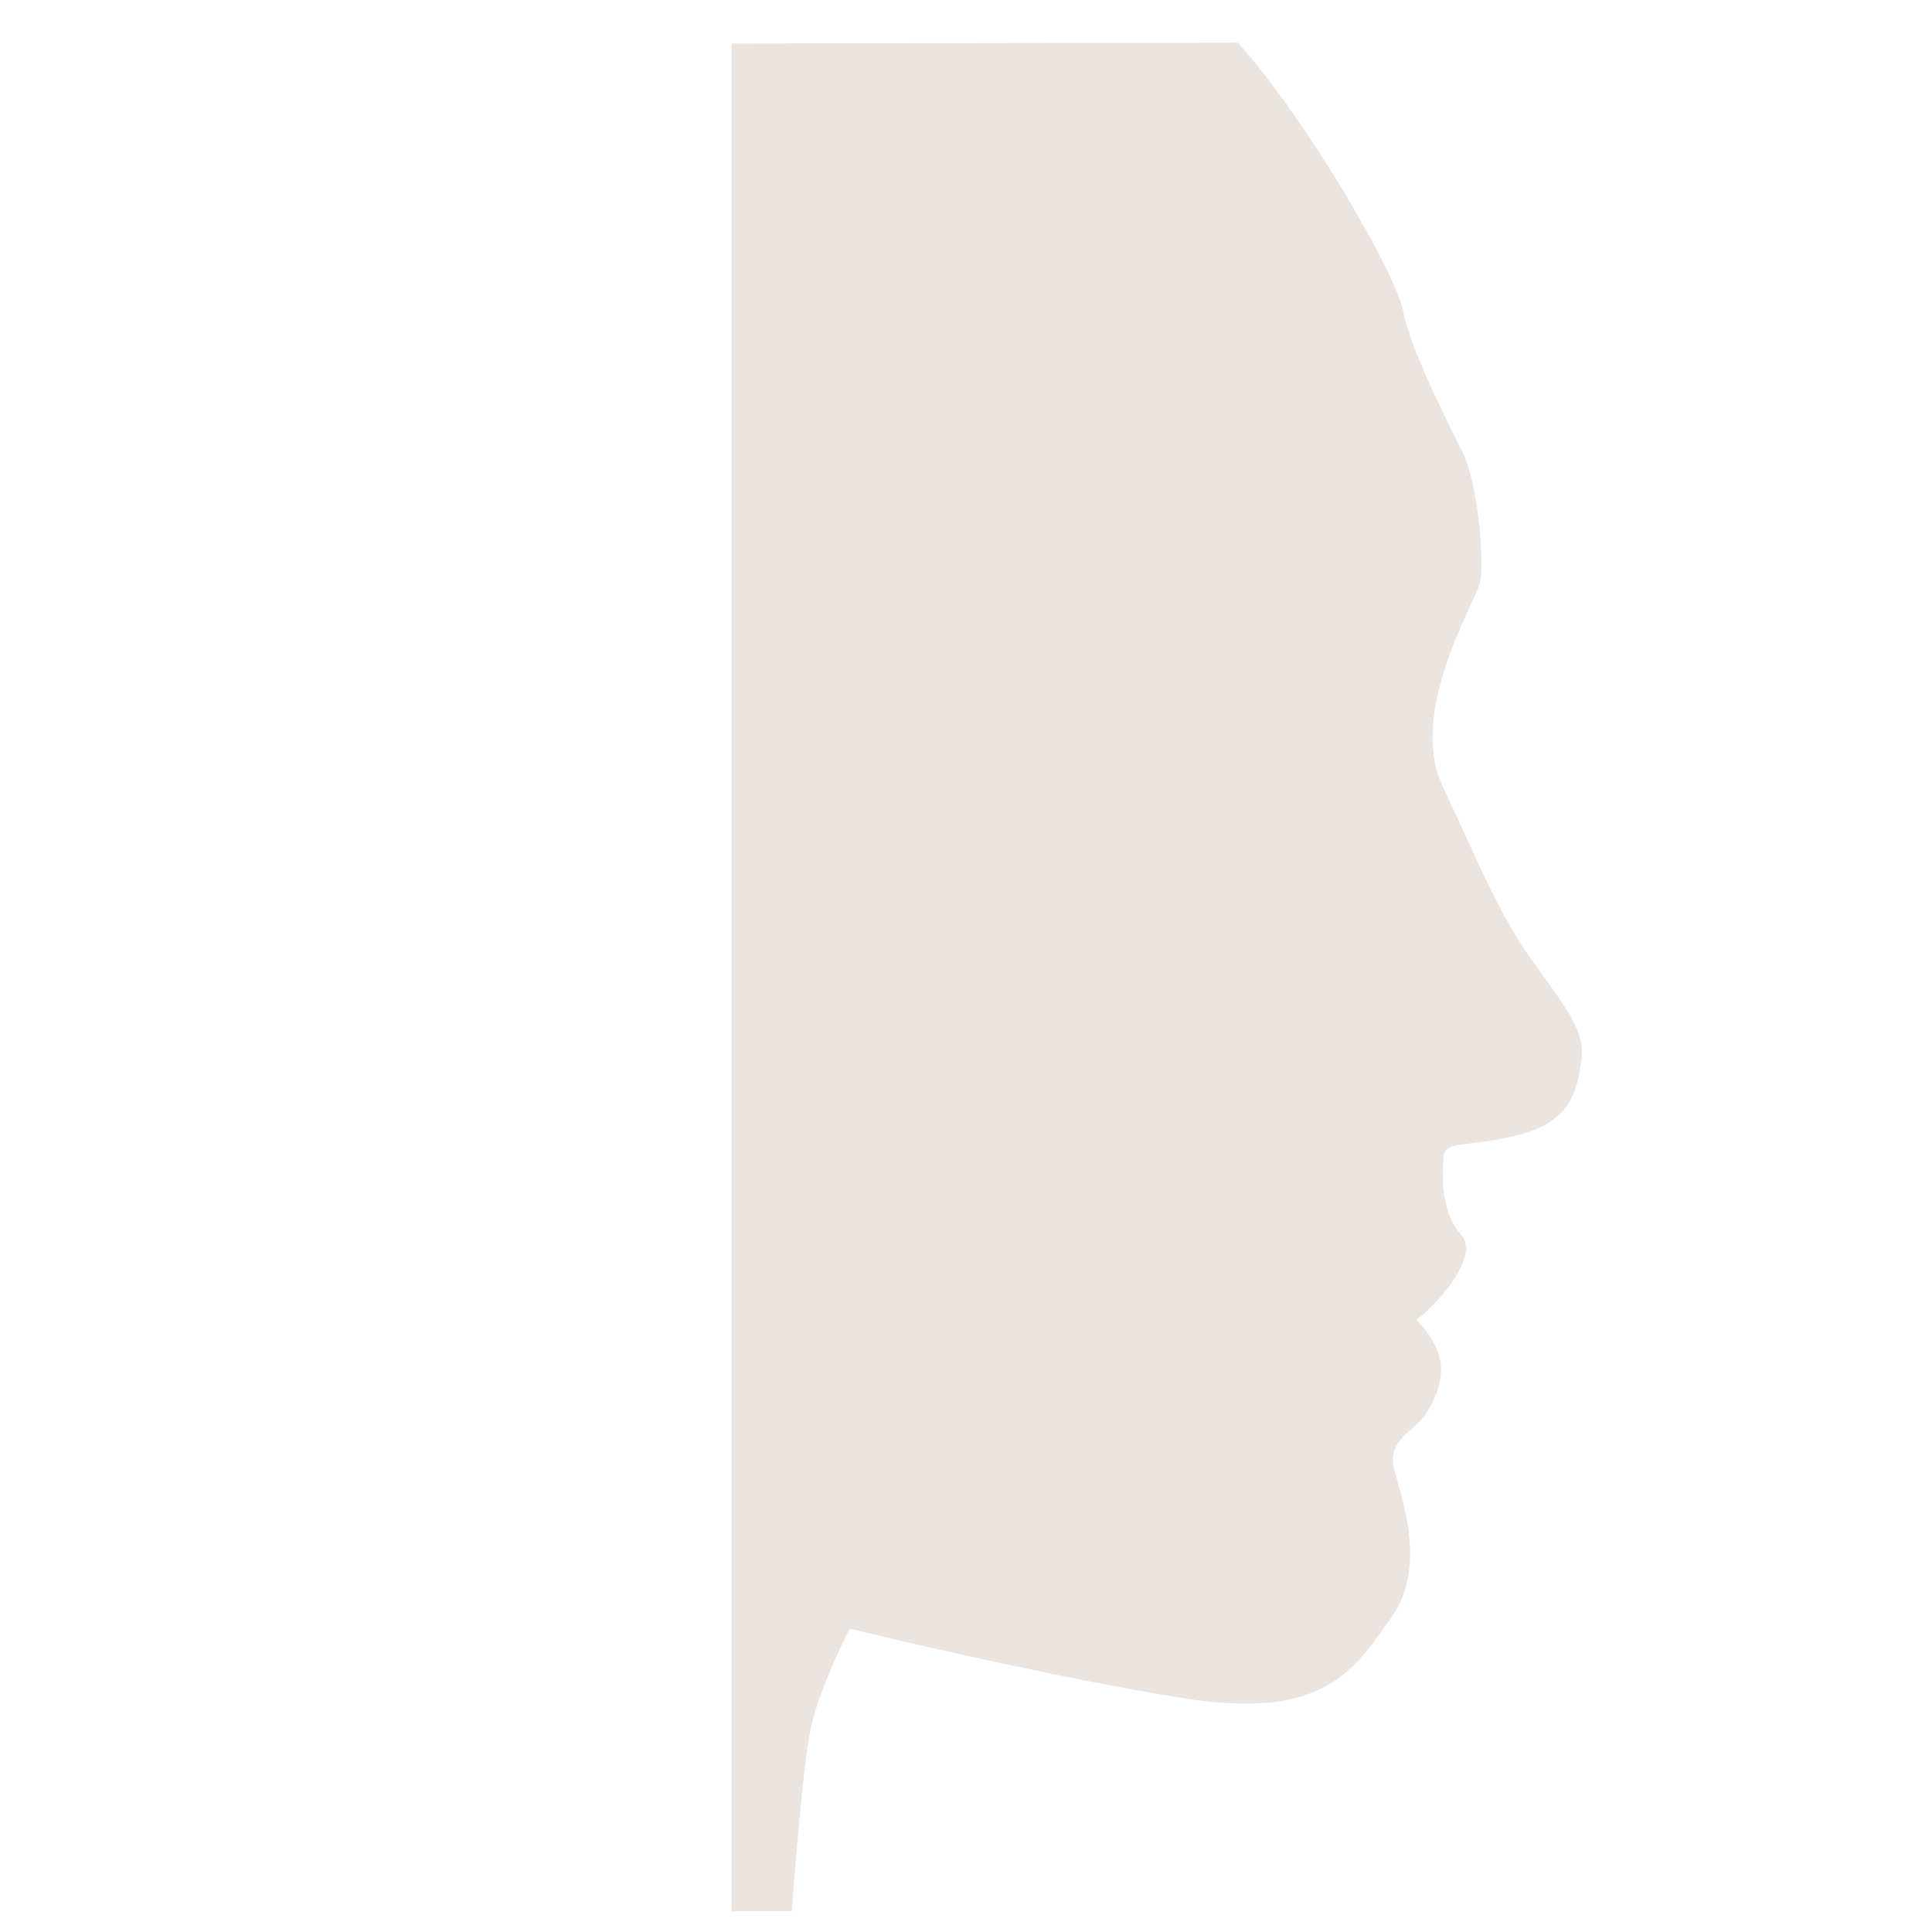 <?xml version="1.0" encoding="UTF-8"?>
<svg id="Layer_1" data-name="Layer 1" xmlns="http://www.w3.org/2000/svg" viewBox="0 0 3000 3000">
  <defs>
    <style>
      .cls-1 {
        fill: #ebe4df;
      }
    </style>
  </defs>
  <path class="cls-1" d="m1922.26,66.33c109.02,121.85,246.27,360.42,256.53,416.86s69.26,173.16,92.35,219.33c23.09,46.18,35.91,174.44,25.65,206.51-10.26,32.07-109.02,198.81-57.72,309.12,51.31,110.31,87.22,198.81,137.24,269.35,50.02,70.55,85.94,112.87,79.52,156.48-6.41,43.61-12.83,94.92-92.35,116.72-79.52,21.8-119.29,8.98-121.85,34.63-2.57,25.65-5.13,85.94,26.94,121.85s-44.89,115.44-69.26,132.11c0,0,30.78,29.5,37.2,64.13s-15.39,78.24-34.63,96.2-43.61,33.35-38.48,65.41,57.72,150.07-2.57,236.01c-60.28,85.94-107.74,160.33-324.51,125.7-216.77-34.63-516.9-107.74-516.9-107.74,0,0-46.18,88.5-60.28,153.92-14.11,65.41-29.5,284.75-29.5,284.75h-93.63V67.62l786.26-1.28Z"/>
</svg>